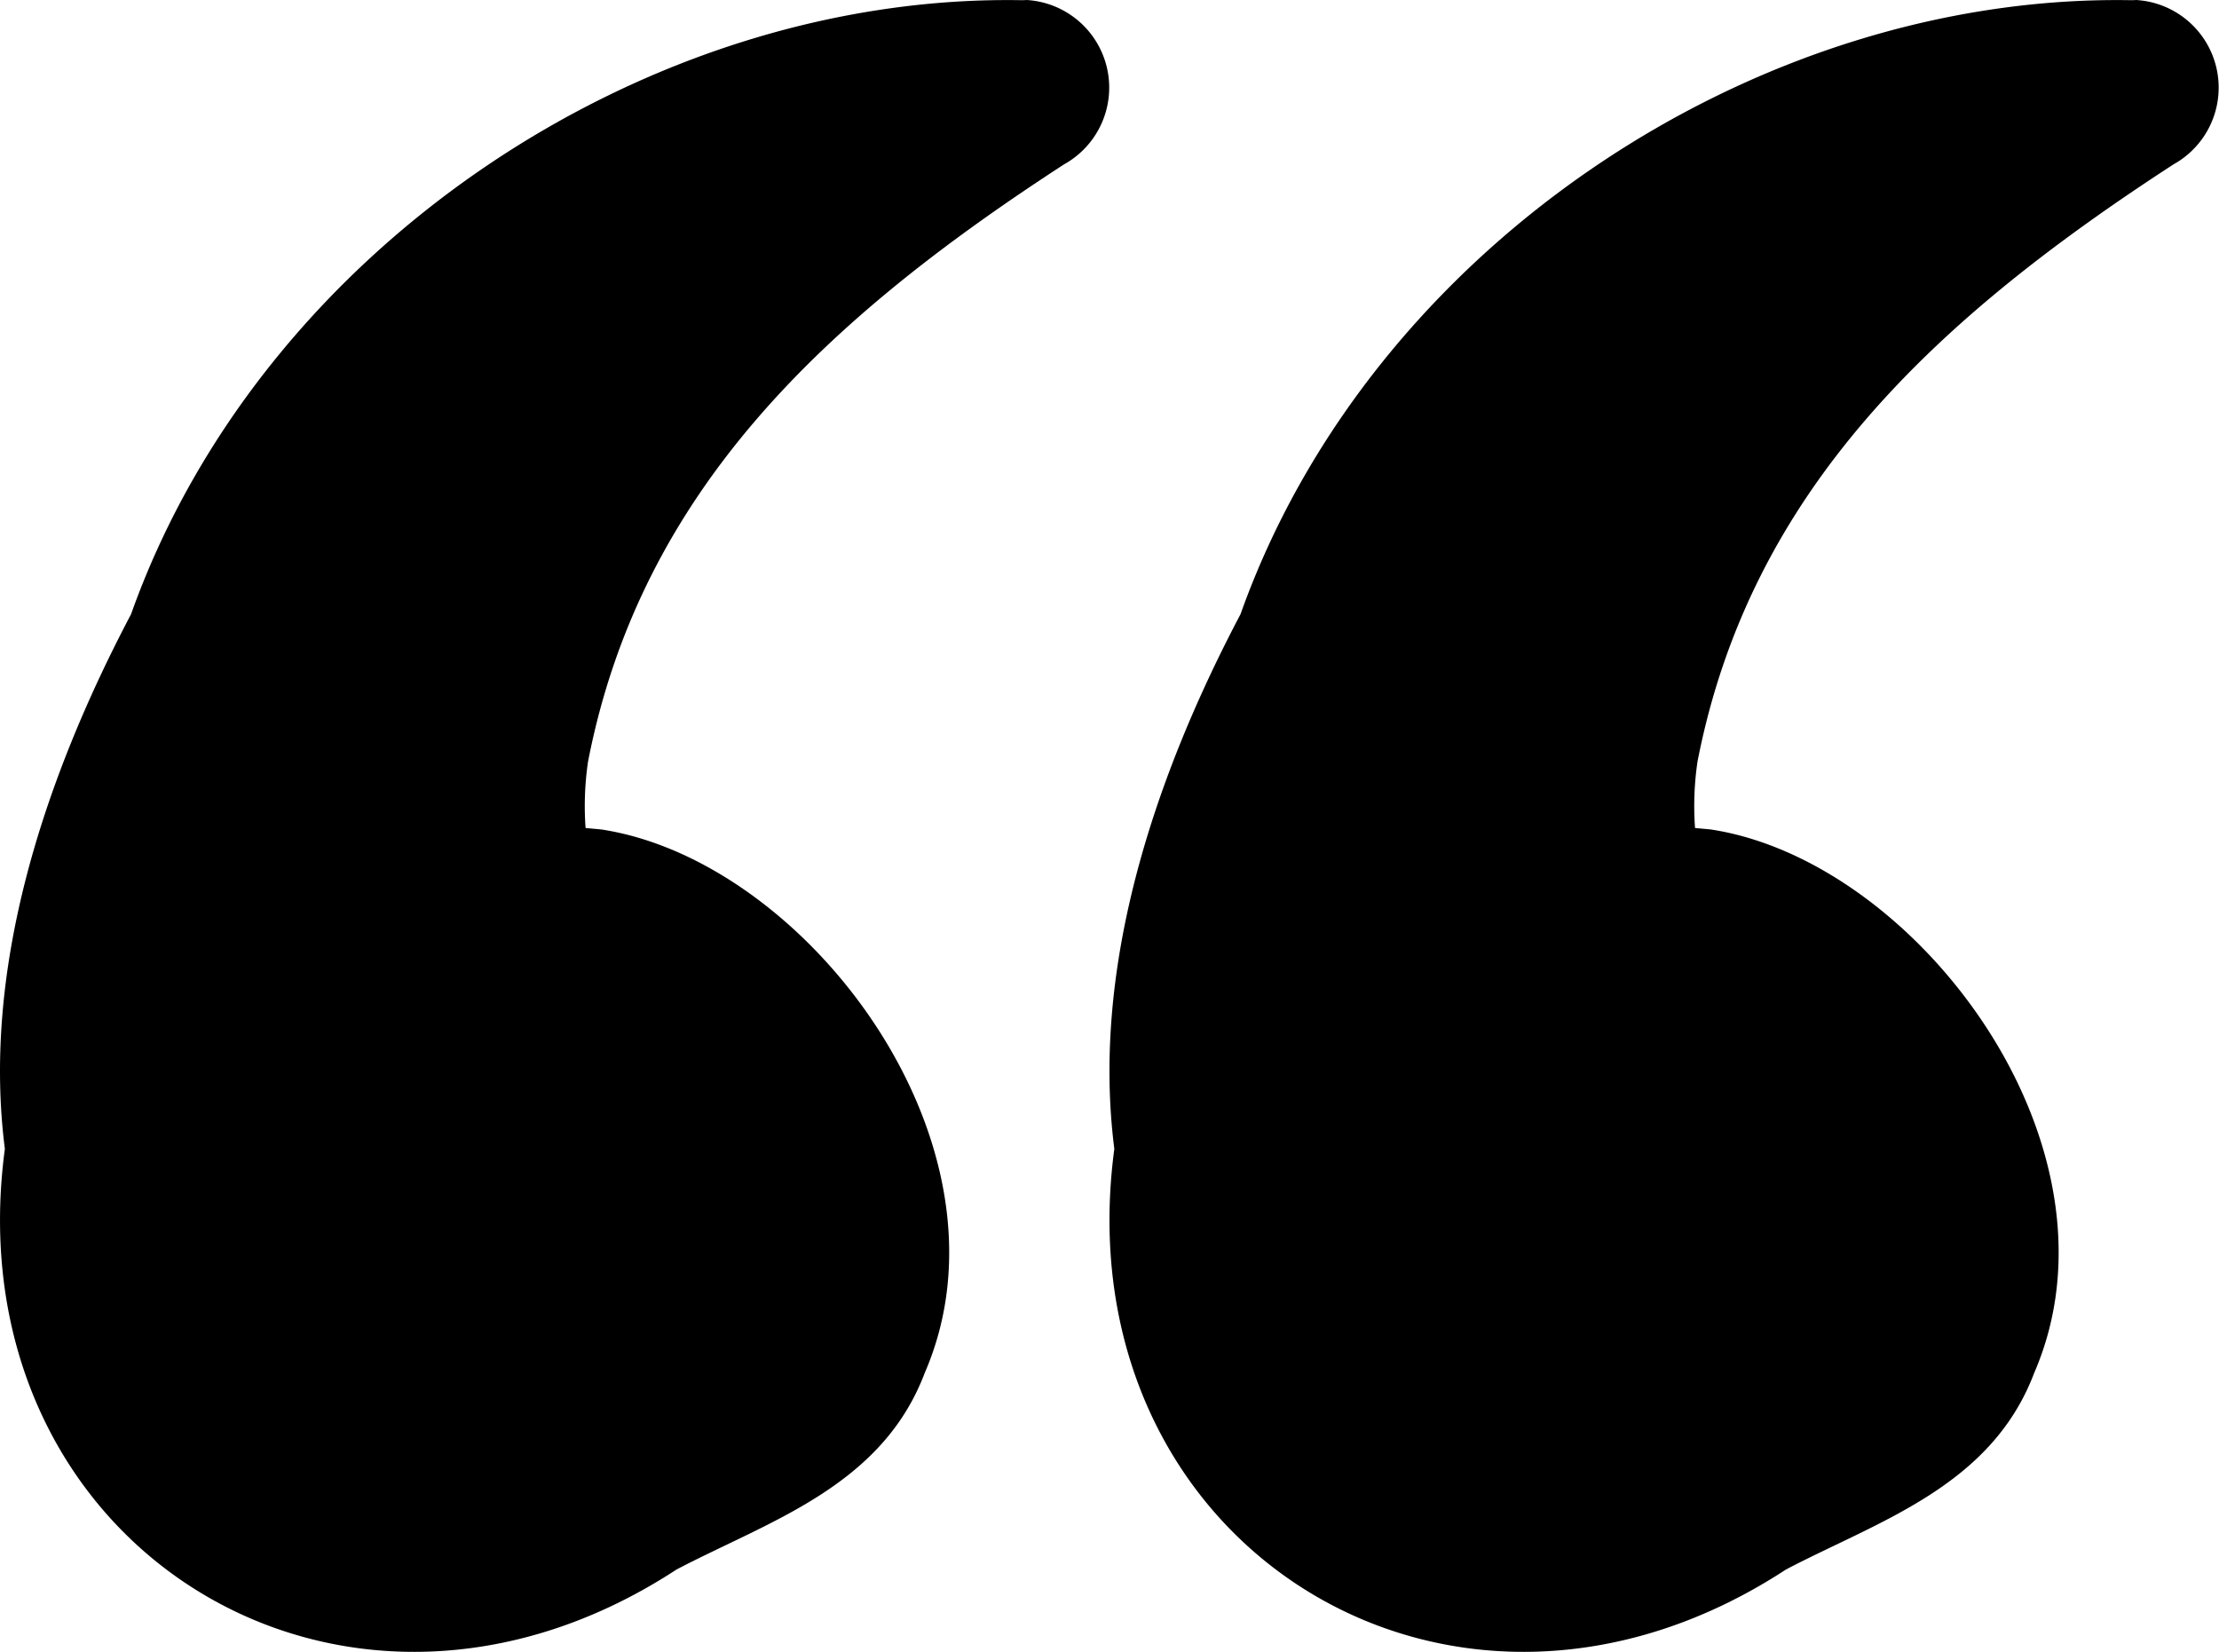 <svg xmlns="http://www.w3.org/2000/svg" width="60.68" height="45.166" viewBox="0 0 60.68 45.166">
  <path id="quote" d="M109.29,563.218c6.494-4.216,11.575-8.906,13.019-16.333a8.336,8.336,0,0,0,.067-1.814l-.425-.039c-5.667-.859-11.531-8.678-8.848-14.864,1.173-3.1,4.253-4.045,6.783-5.37,9.174-6,19.813.715,18.37,11.5.619,4.847-.995,9.961-3.451,14.62-3.572,10.04-14.106,16.958-24.33,16.788-.054,0-.107,0-.16.005A2.4,2.4,0,0,1,109.29,563.218Zm-30.339,0c6.493-4.216,11.574-8.906,13.019-16.333a8.336,8.336,0,0,0,.067-1.814l-.425-.039c-5.667-.859-11.53-8.678-8.848-14.864,1.174-3.1,4.253-4.045,6.784-5.37,9.173-6,19.813.715,18.369,11.5.619,4.847-.994,9.961-3.451,14.62-3.572,10.04-14.1,16.958-24.33,16.788-.054,0-.107,0-.159.005A2.4,2.4,0,0,1,78.951,563.218Z" transform="translate(138.389 567.711) rotate(180)"/>
</svg>
